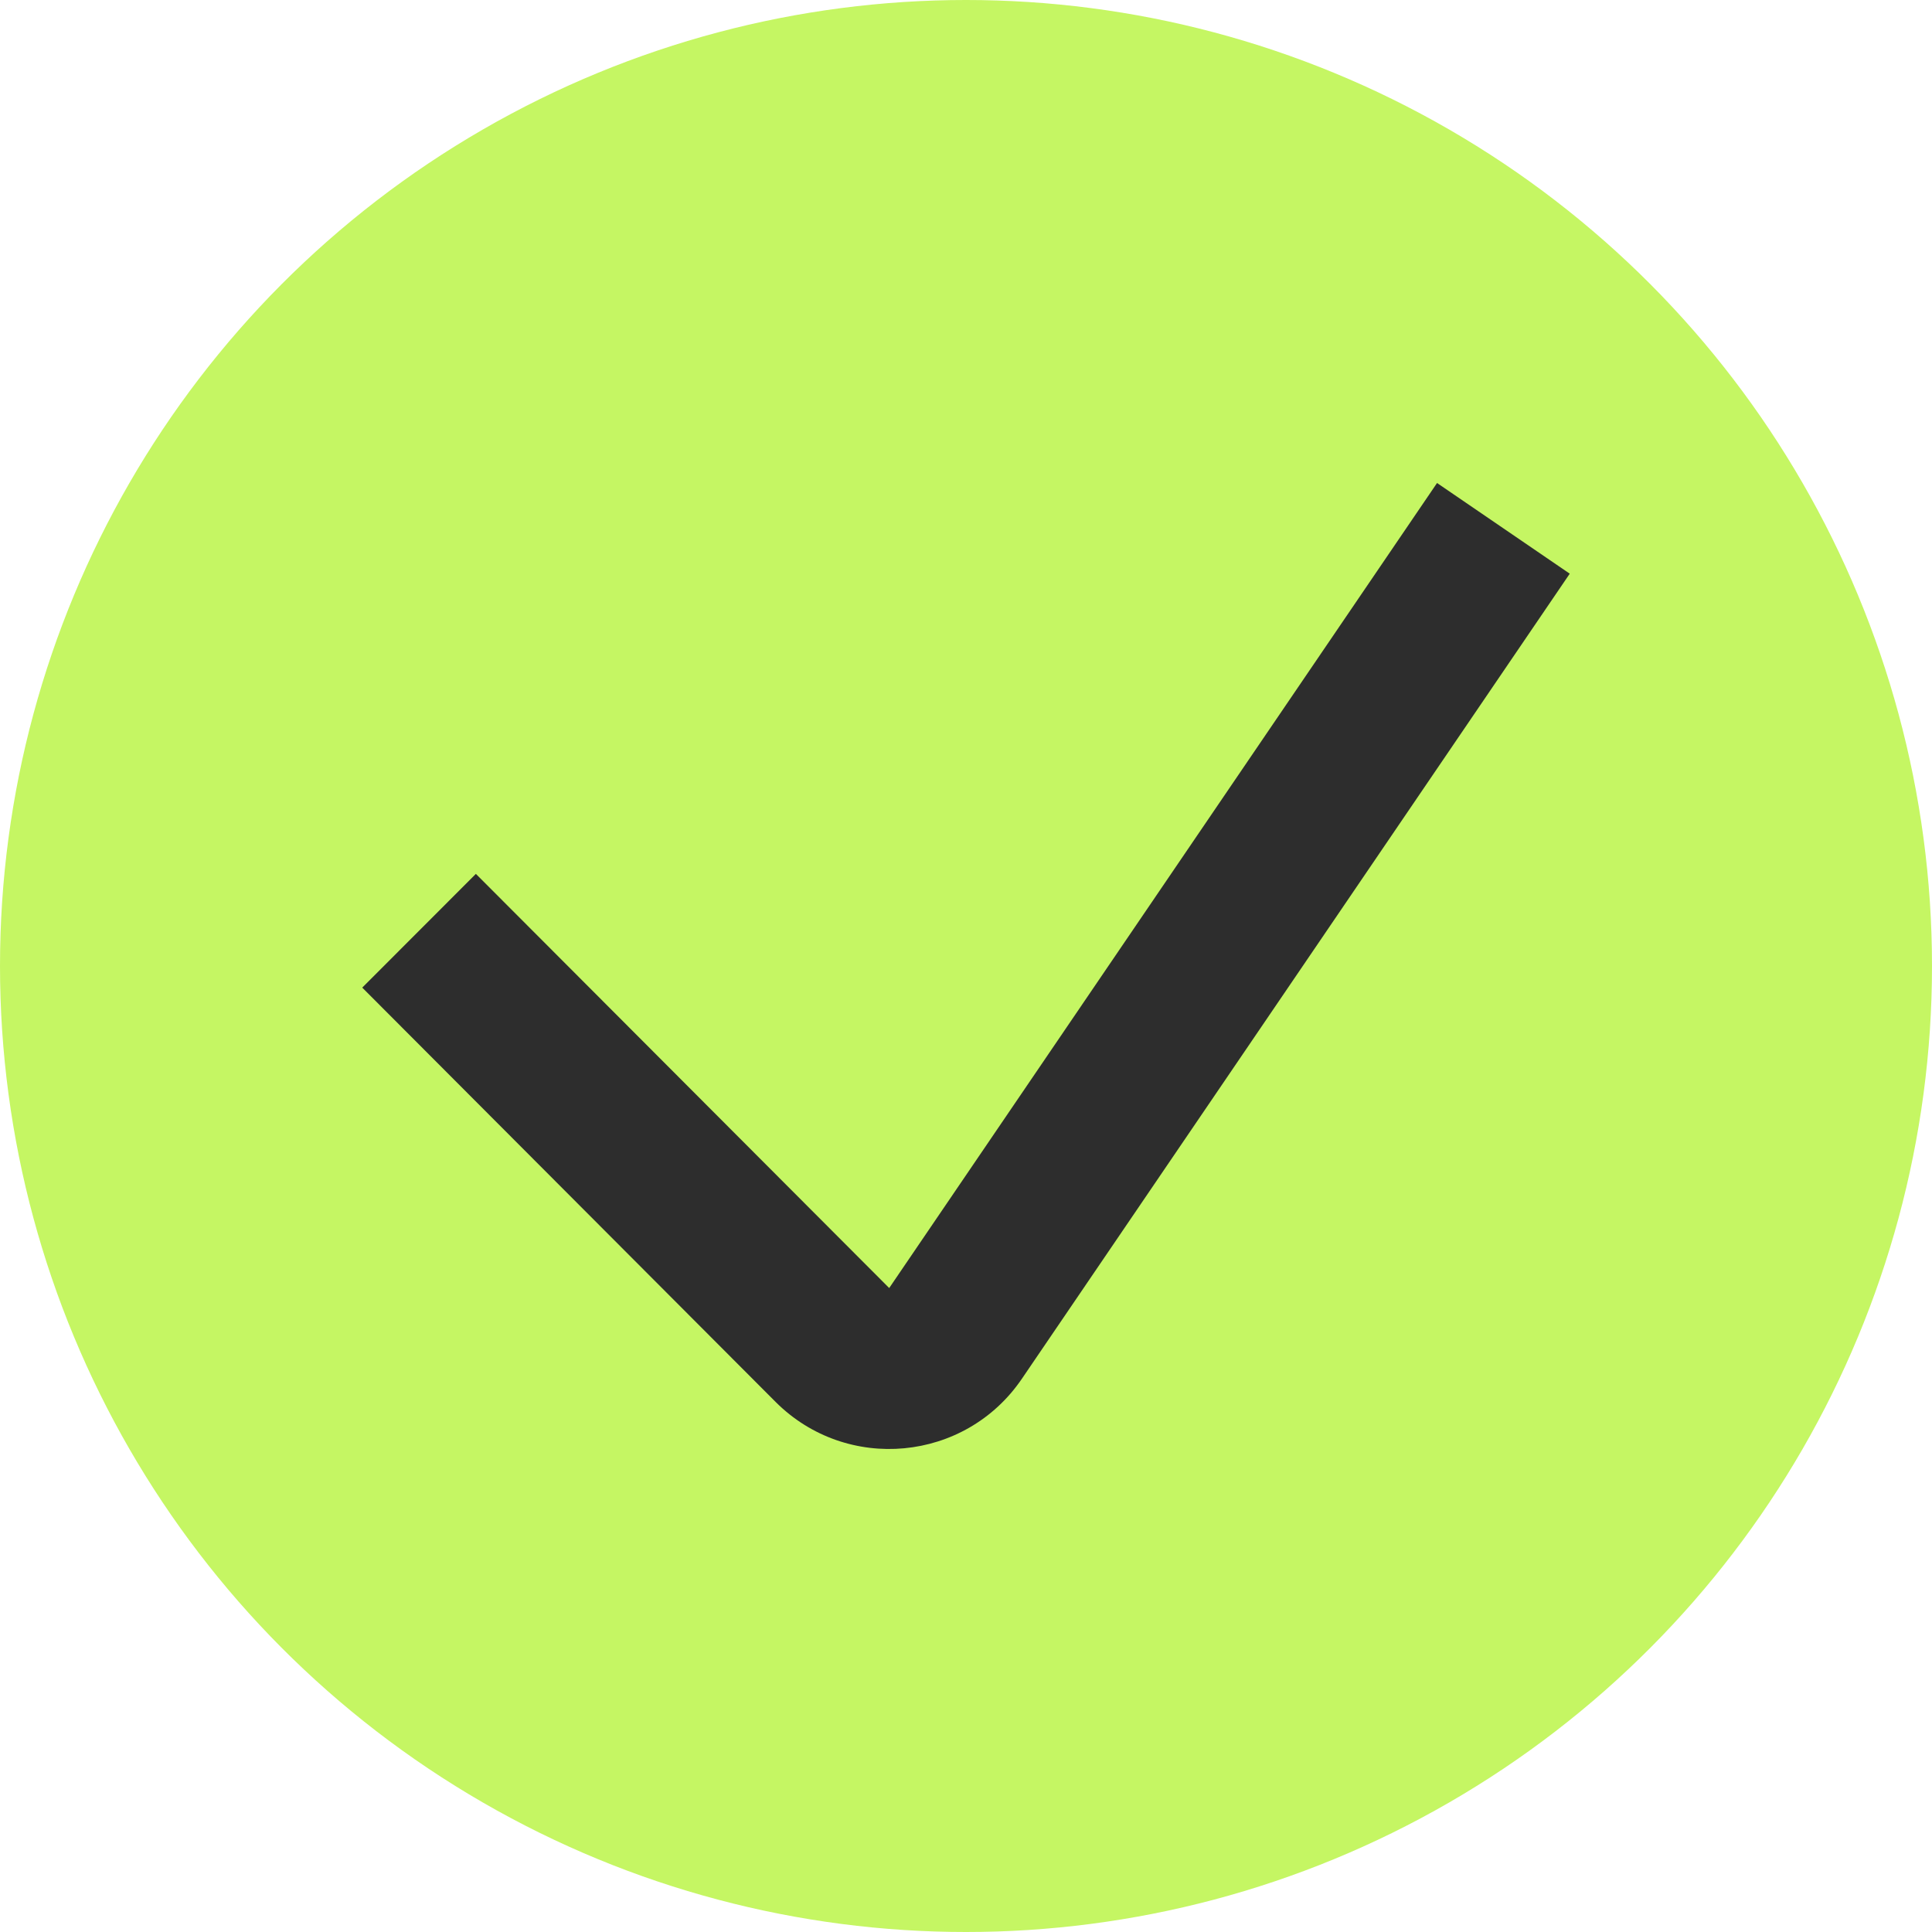 <svg width="16" height="16" viewBox="0 0 16 16" fill="none" xmlns="http://www.w3.org/2000/svg">
<circle cx="8" cy="8" r="8" fill="#C5F663"/>
<path fill-rule="evenodd" clip-rule="evenodd" d="M13 4.751L8.463 11.418C7.994 12.108 7.013 12.2 6.423 11.61L3 8.179L3.941 7.237L7.364 10.667L11.901 4L13 4.751Z" fill="#2D2D2D"/>
</svg>
